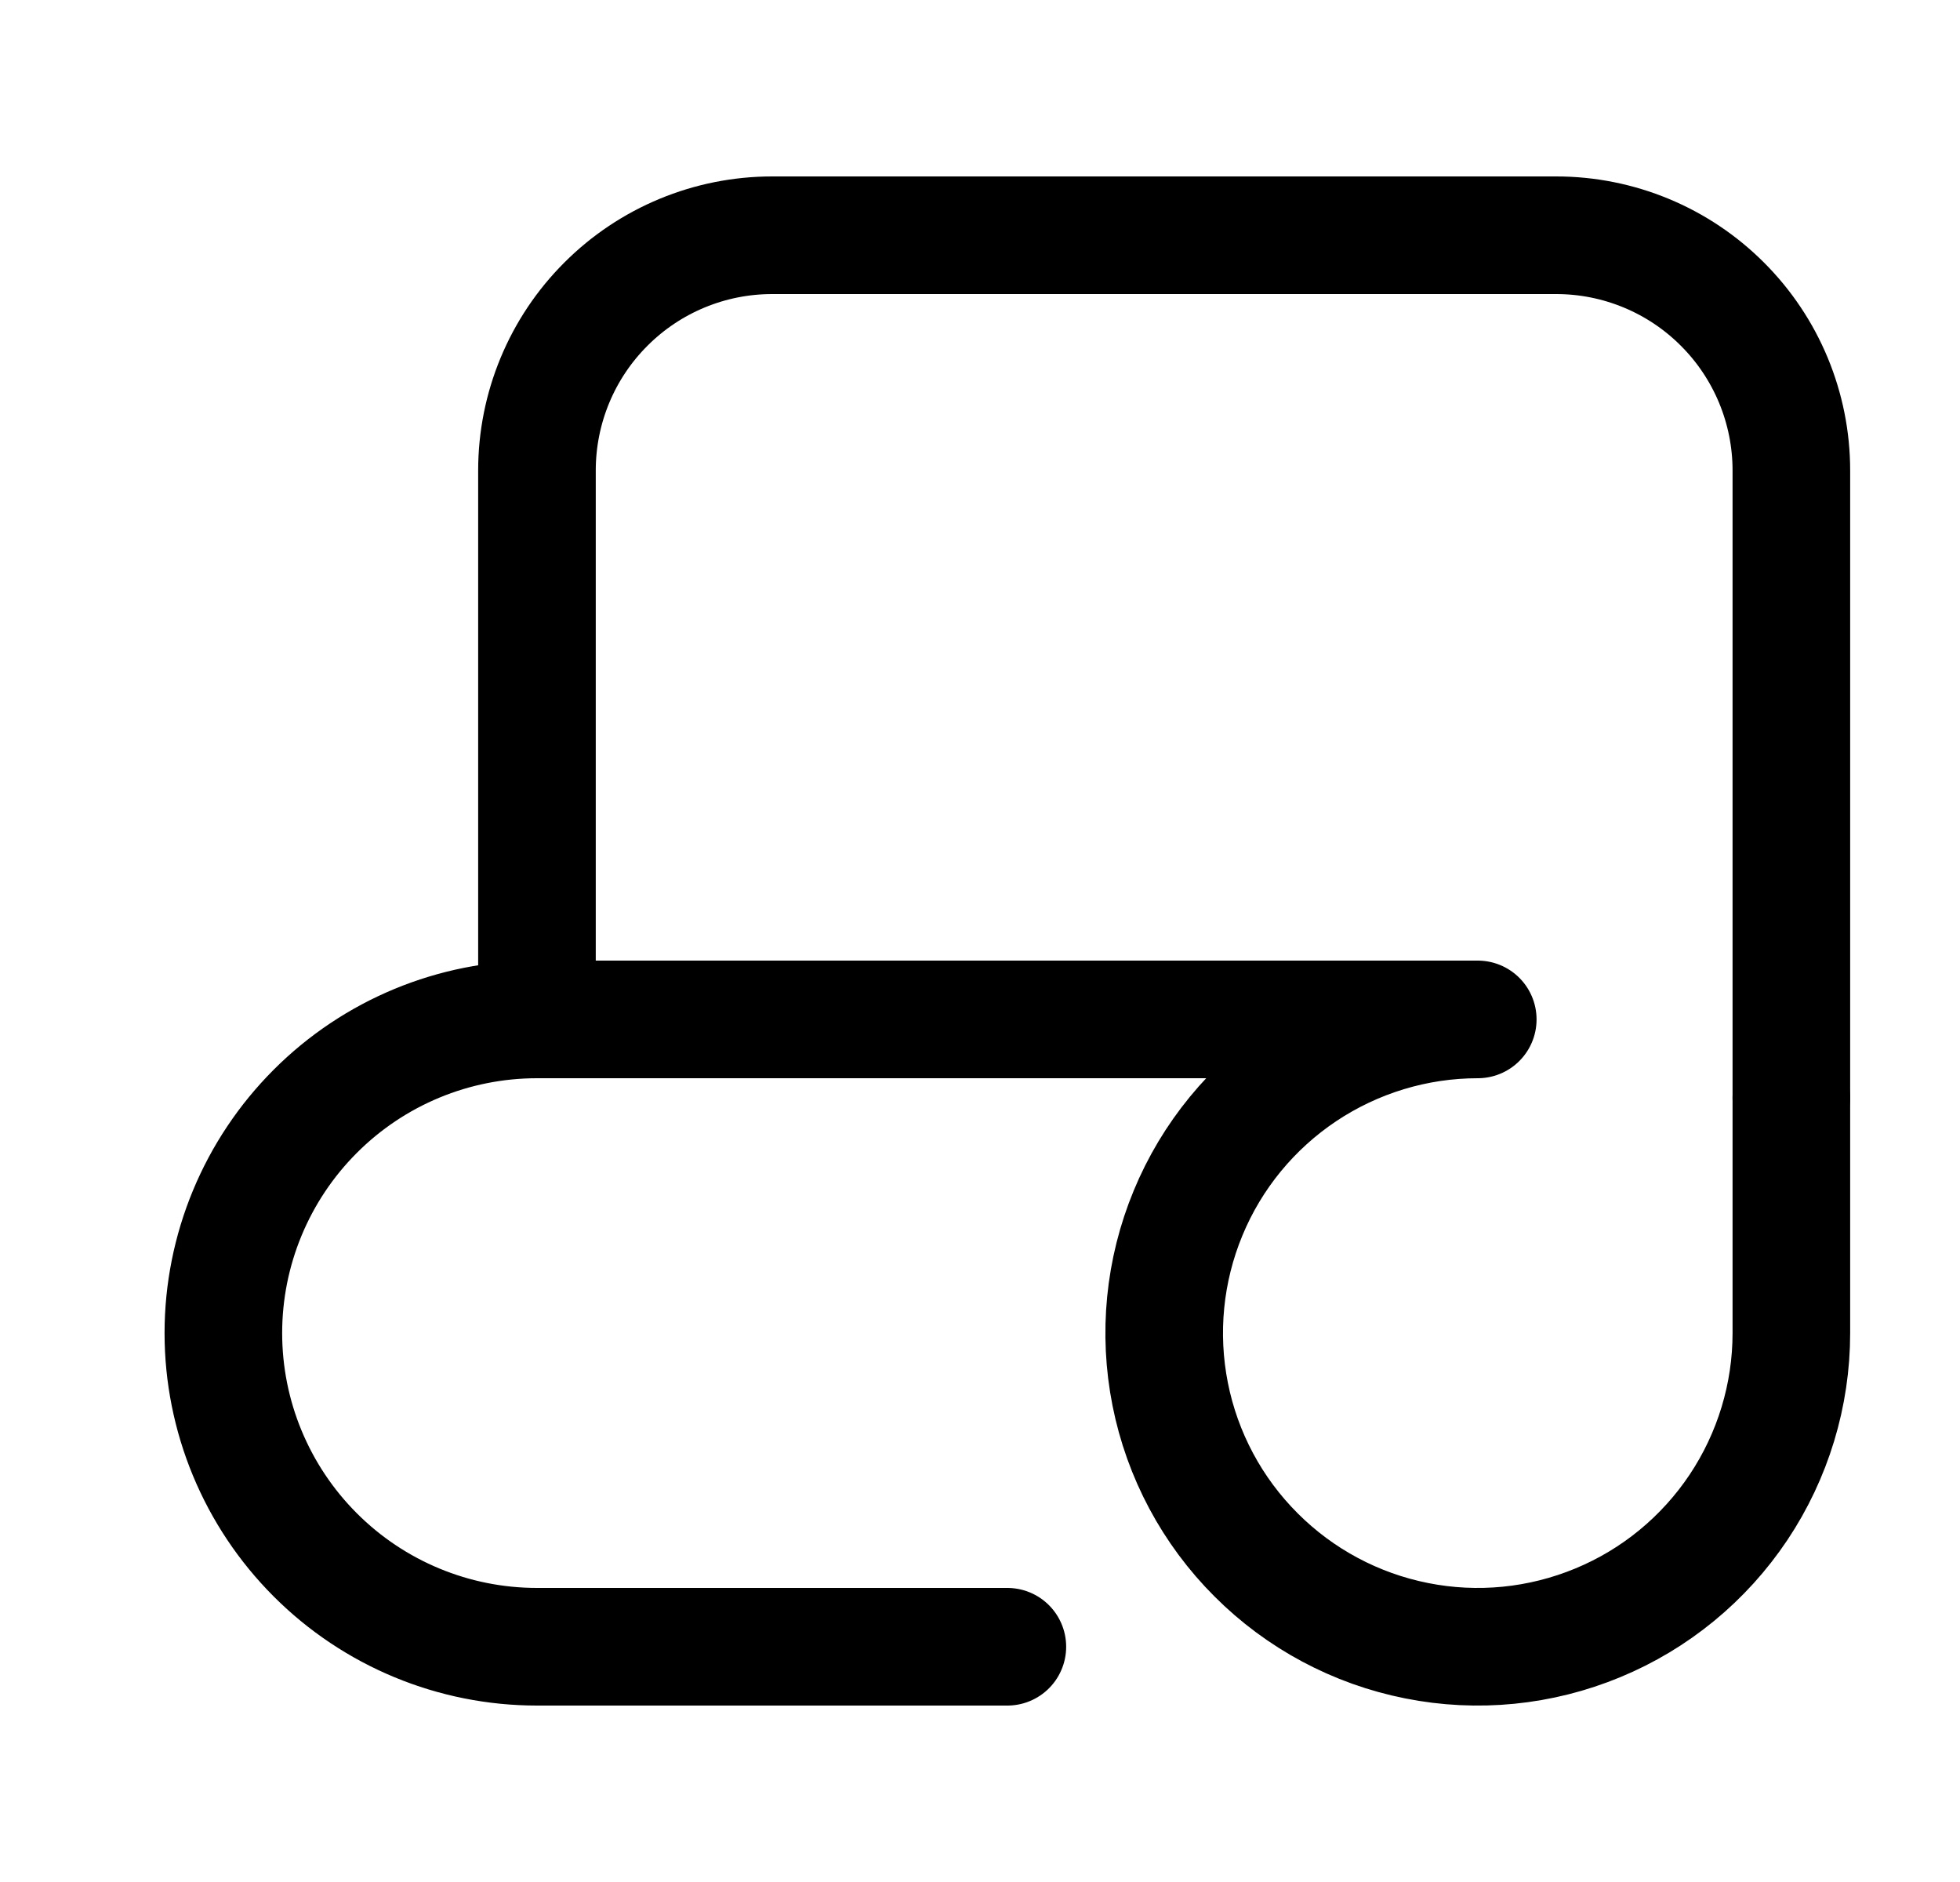 <svg width="25" height="24" viewBox="0 0 25 24" fill="none" xmlns="http://www.w3.org/2000/svg">
<path d="M22.849 14L22.849 6C22.849 5.204 22.533 4.441 21.97 3.879C21.408 3.316 20.645 3 19.849 3L9.849 3C9.053 3 8.29 3.316 7.728 3.879C7.165 4.441 6.849 5.204 6.849 6L6.849 13" stroke="black" stroke-width="1.5" stroke-linecap="round" stroke-linejoin="round"/>
<path d="M12.849 21L6.849 21C5.788 21 4.771 20.579 4.021 19.828C3.271 19.078 2.849 18.061 2.849 17C2.849 15.939 3.271 14.922 4.021 14.172C4.771 13.421 5.788 13 6.849 13L18.849 13C18.058 13 17.285 13.235 16.627 13.674C15.969 14.114 15.456 14.738 15.154 15.469C14.851 16.2 14.772 17.004 14.926 17.78C15.08 18.556 15.461 19.269 16.021 19.828C16.58 20.388 17.293 20.769 18.069 20.923C18.845 21.078 19.649 20.998 20.38 20.695C21.111 20.393 21.735 19.88 22.175 19.222C22.614 18.564 22.849 17.791 22.849 17L22.849 14" stroke="black" stroke-width="1.5" stroke-linecap="round" stroke-linejoin="round"/>
</svg>
